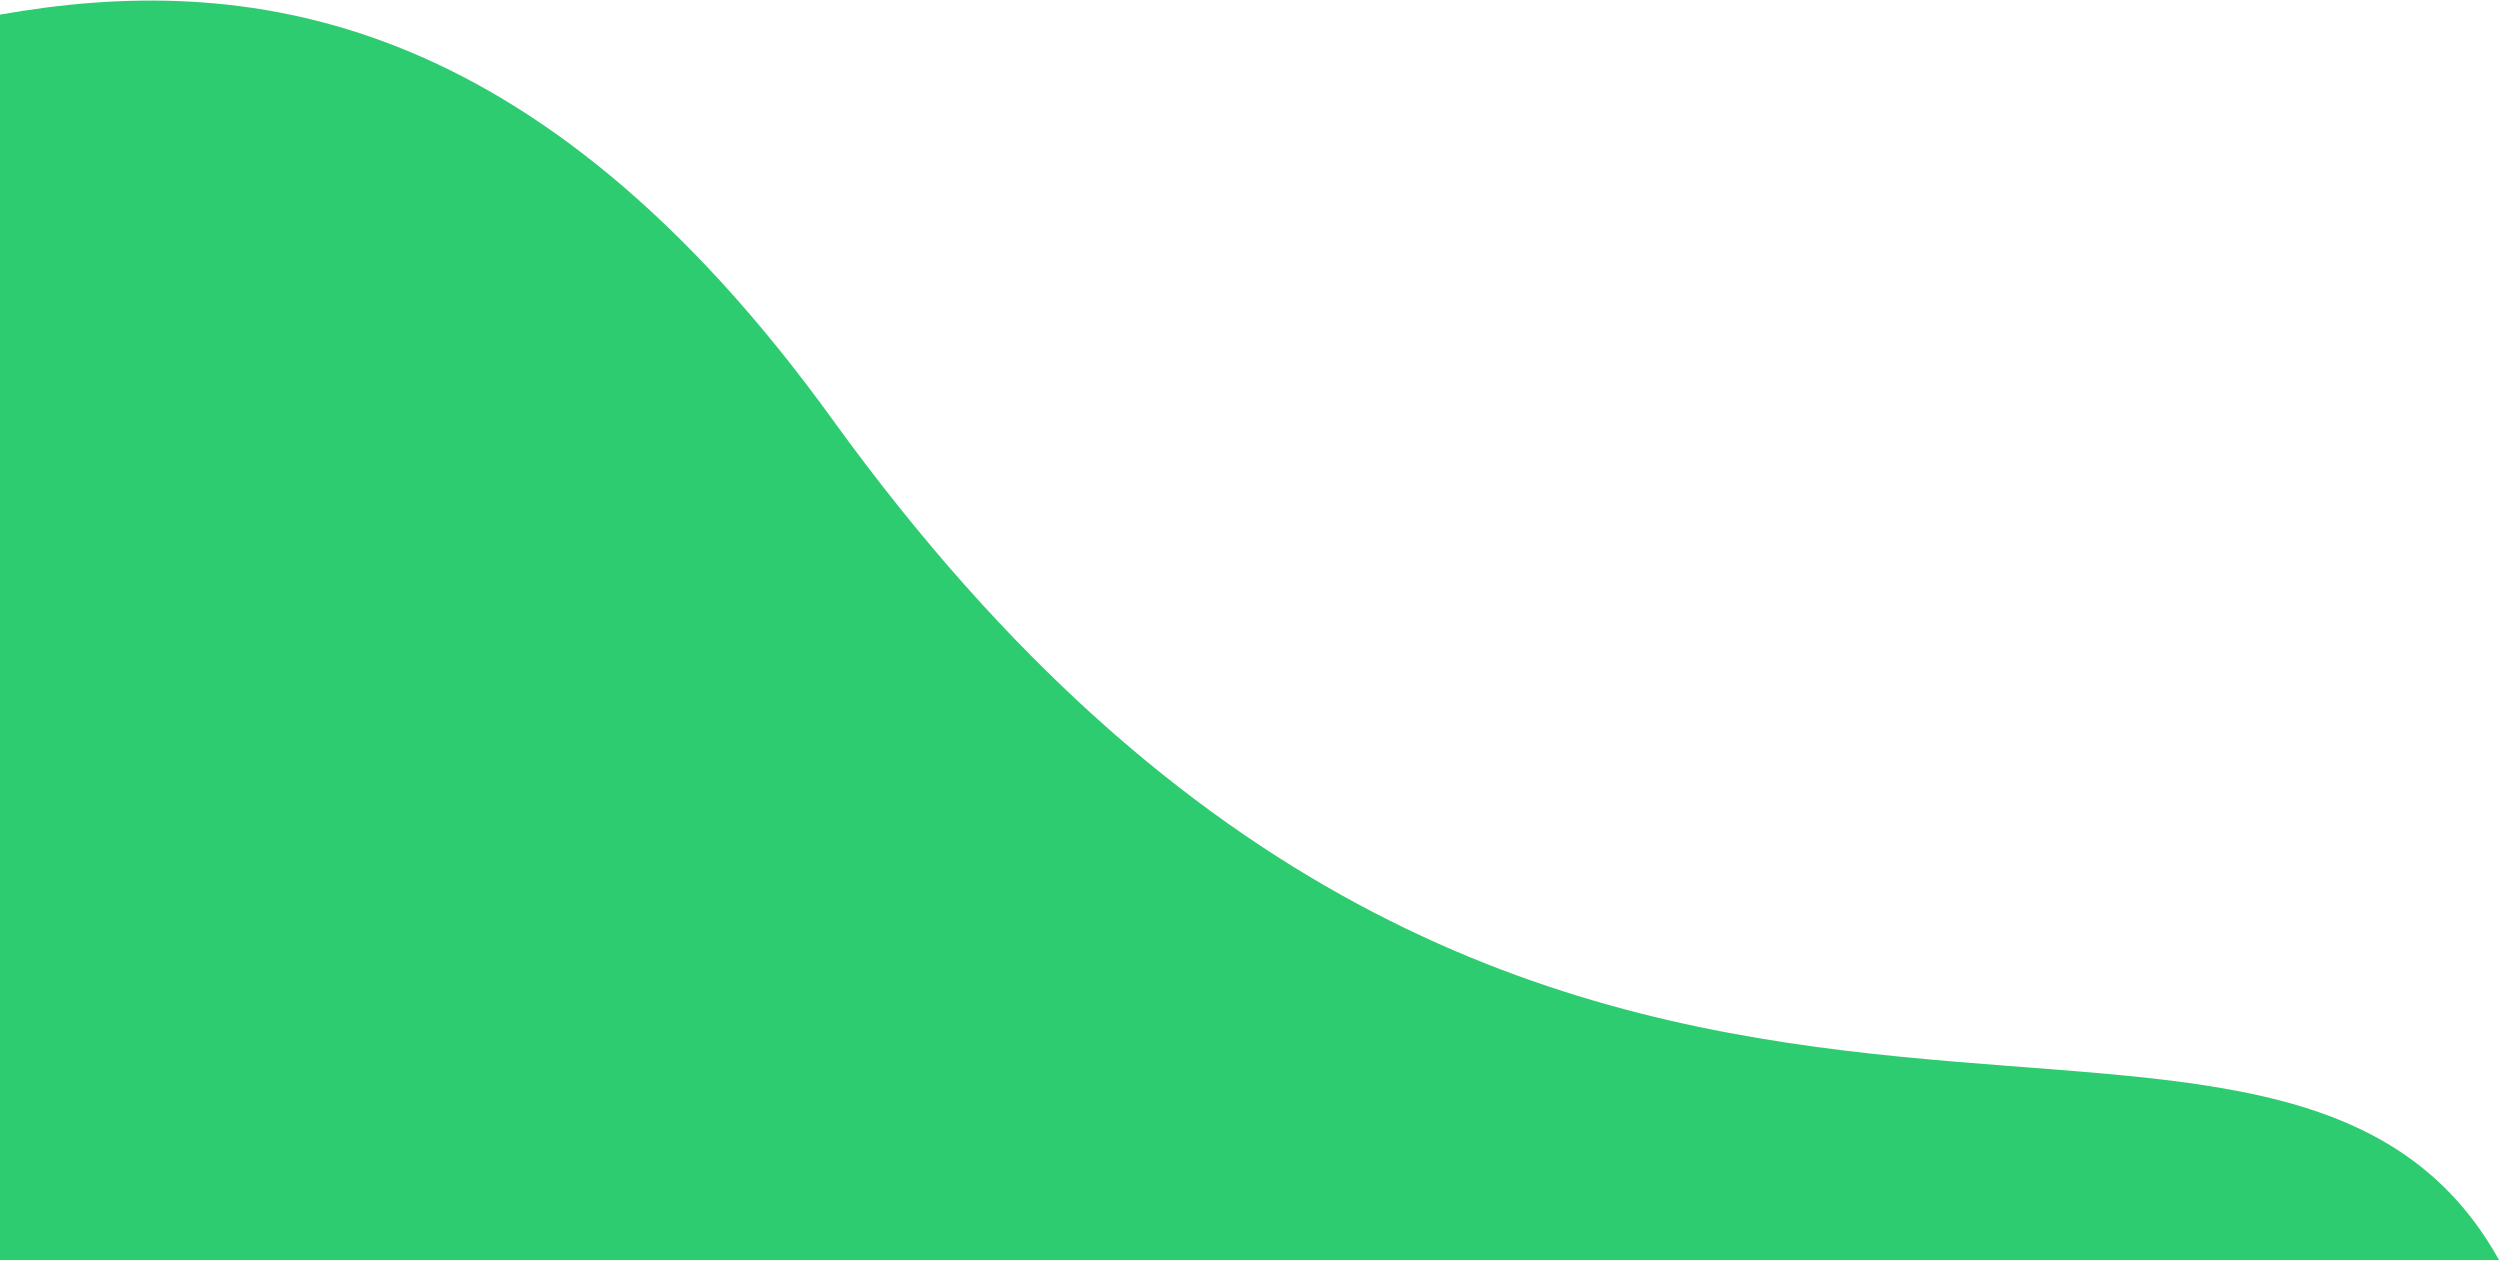 <svg width="1368" height="690" viewBox="0 0 1368 690" fill="none" xmlns="http://www.w3.org/2000/svg">
<path d="M455.5 229.5C292.135 3.416 132.833 -15.5 0 8V689.5H1018H1367.5C1241.5 463.5 841 763 455.5 229.5Z" fill="#2ECC71"/>
</svg>
